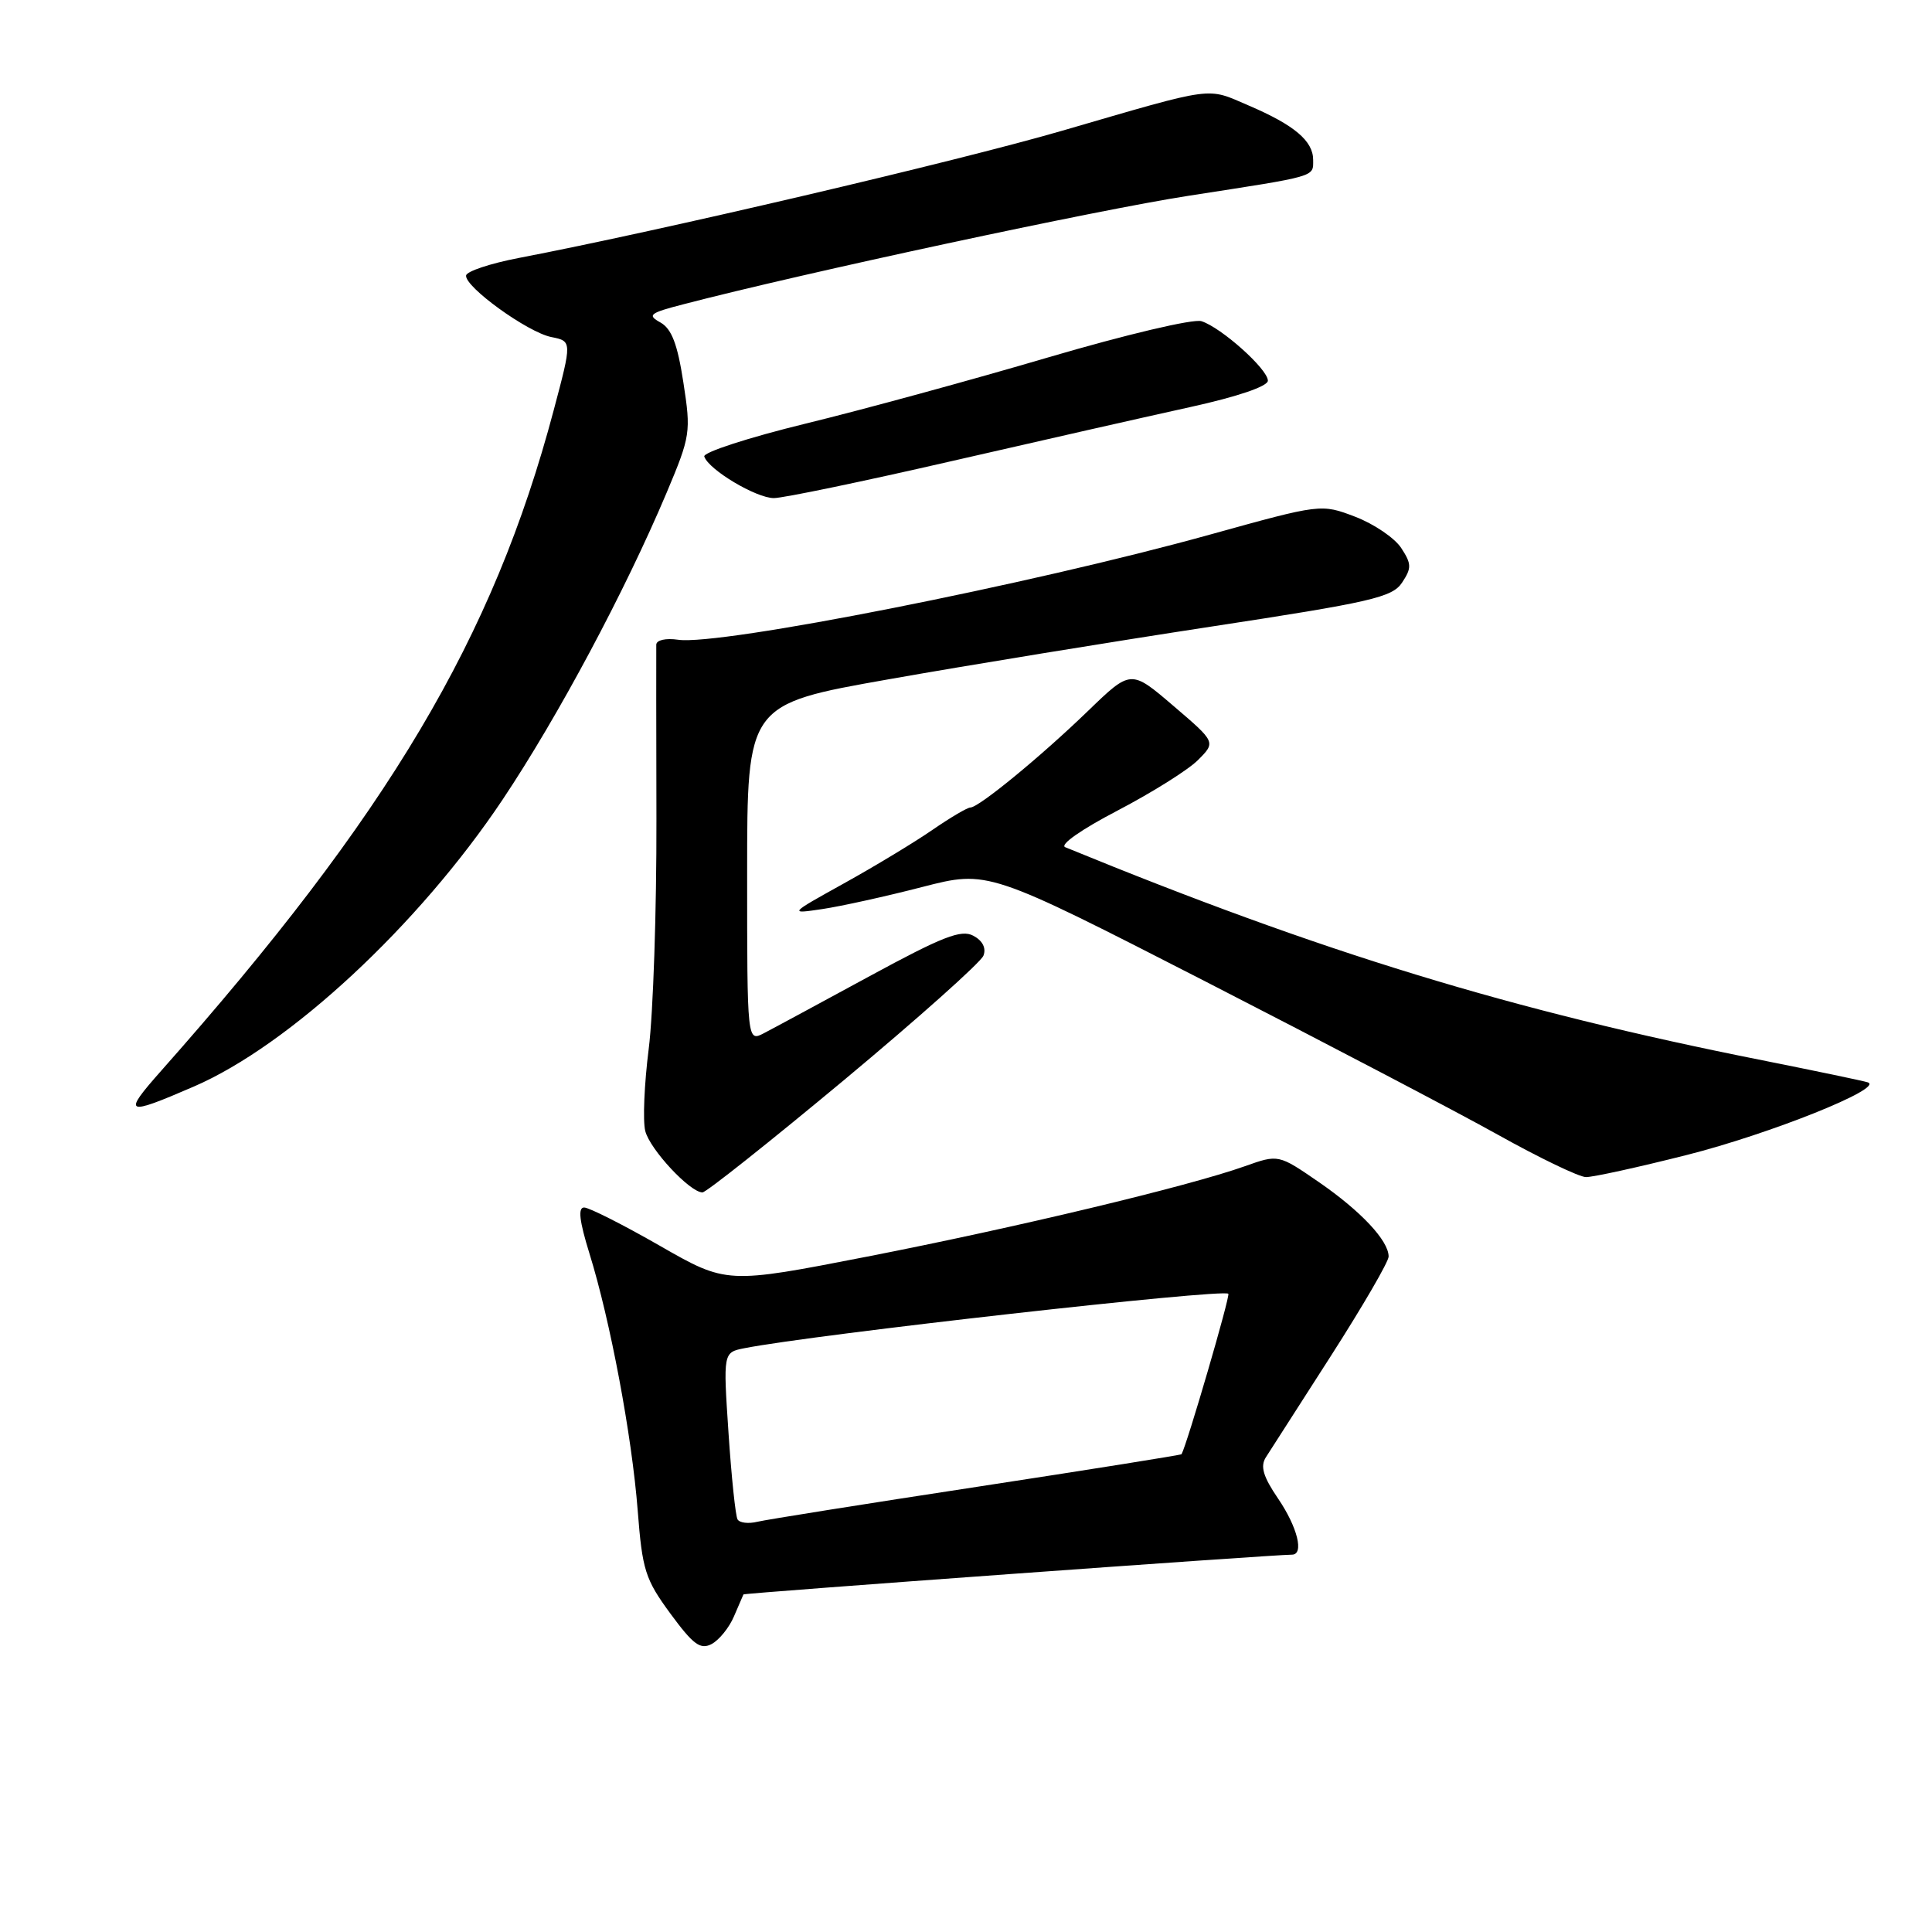 <?xml version="1.0" encoding="UTF-8" standalone="no"?>
<!DOCTYPE svg PUBLIC "-//W3C//DTD SVG 1.1//EN" "http://www.w3.org/Graphics/SVG/1.1/DTD/svg11.dtd" >
<svg xmlns="http://www.w3.org/2000/svg" xmlns:xlink="http://www.w3.org/1999/xlink" version="1.1" viewBox="0 0 256 256">
 <g >
 <path fill="currentColor"
d=" M 97.25 214.19 C 97.89 212.71 98.45 211.40 98.51 211.27 C 98.61 211.08 168.65 206.00 171.19 206.00 C 172.83 206.00 171.93 202.36 169.36 198.58 C 167.36 195.64 166.97 194.29 167.74 193.09 C 168.30 192.22 172.19 186.15 176.38 179.62 C 180.57 173.08 184.00 167.18 184.00 166.50 C 184.00 164.39 180.32 160.47 174.75 156.63 C 169.40 152.95 169.40 152.95 164.95 154.53 C 157.48 157.19 134.52 162.68 114.89 166.51 C 96.28 170.14 96.28 170.14 87.43 165.07 C 82.56 162.28 78.05 160.00 77.40 160.00 C 76.56 160.00 76.77 161.78 78.10 166.08 C 80.86 174.95 83.73 190.23 84.50 200.16 C 85.11 208.05 85.49 209.26 88.83 213.81 C 91.86 217.93 92.81 218.63 94.30 217.84 C 95.29 217.31 96.62 215.67 97.25 214.19 Z  M 111.83 143.12 C 121.66 134.93 129.97 127.51 130.31 126.63 C 130.70 125.63 130.20 124.64 128.97 123.99 C 127.37 123.13 124.91 124.09 115.26 129.33 C 108.79 132.84 102.49 136.25 101.25 136.89 C 99.00 138.07 99.00 138.07 99.00 115.69 C 99.00 93.32 99.00 93.32 117.75 90.01 C 128.06 88.18 147.26 85.05 160.41 83.04 C 181.72 79.79 184.49 79.15 185.78 77.20 C 187.06 75.27 187.05 74.72 185.66 72.60 C 184.79 71.28 182.05 69.42 179.57 68.47 C 175.05 66.75 175.05 66.75 160.28 70.85 C 136.55 77.44 95.38 85.58 89.86 84.77 C 88.23 84.53 86.98 84.81 86.96 85.42 C 86.95 86.02 86.95 96.40 86.98 108.50 C 87.01 120.60 86.55 134.30 85.96 138.96 C 85.37 143.61 85.16 148.51 85.50 149.86 C 86.11 152.30 91.43 158.00 93.08 158.00 C 93.57 158.00 102.00 151.30 111.83 143.12 Z  M 223.51 153.04 C 234.54 150.25 249.70 144.18 247.50 143.42 C 246.95 143.23 240.65 141.92 233.50 140.49 C 200.16 133.87 175.23 126.24 141.15 112.26 C 140.37 111.94 143.31 109.89 148.09 107.40 C 152.64 105.02 157.44 102.02 158.74 100.71 C 161.11 98.34 161.11 98.34 155.48 93.53 C 149.85 88.71 149.85 88.71 144.17 94.20 C 137.90 100.26 129.69 107.00 128.58 107.00 C 128.18 107.00 125.91 108.34 123.53 109.98 C 121.15 111.62 115.89 114.80 111.85 117.04 C 104.50 121.12 104.50 121.12 109.00 120.45 C 111.47 120.08 117.42 118.77 122.21 117.53 C 130.91 115.29 130.91 115.29 159.71 130.04 C 175.54 138.16 193.00 147.30 198.50 150.37 C 204.00 153.44 209.24 155.96 210.14 155.97 C 211.05 155.99 217.06 154.67 223.51 153.04 Z  M 25.67 143.98 C 38.35 138.51 55.49 122.58 66.60 105.95 C 73.95 94.95 82.82 78.34 88.33 65.29 C 91.50 57.76 91.57 57.27 90.55 50.67 C 89.77 45.58 88.99 43.56 87.51 42.73 C 85.73 41.75 86.06 41.48 90.51 40.33 C 106.42 36.18 145.50 27.79 157.50 25.94 C 174.63 23.29 174.00 23.48 174.00 21.19 C 174.00 18.68 171.52 16.58 165.50 14.00 C 159.78 11.55 161.32 11.34 140.75 17.32 C 126.79 21.38 87.48 30.59 68.70 34.19 C 64.96 34.91 61.84 35.95 61.76 36.50 C 61.55 37.99 69.90 44.03 73.05 44.66 C 75.80 45.21 75.80 45.21 73.37 54.35 C 65.35 84.58 51.49 107.89 21.36 141.88 C 16.18 147.73 16.57 147.92 25.67 143.98 Z  M 126.14 61.09 C 137.89 58.39 152.11 55.17 157.75 53.93 C 163.98 52.56 168.00 51.19 168.00 50.44 C 168.00 48.92 161.83 43.40 159.20 42.56 C 158.11 42.22 149.23 44.32 138.88 47.36 C 128.77 50.34 114.31 54.29 106.75 56.13 C 99.18 57.98 93.14 59.94 93.32 60.49 C 93.89 62.24 100.20 66.00 102.54 66.00 C 103.78 66.00 114.40 63.79 126.14 61.09 Z  M 97.73 201.33 C 97.46 200.87 96.92 195.71 96.53 189.85 C 95.82 179.20 95.82 179.20 98.66 178.64 C 107.93 176.82 162.06 170.73 162.76 171.43 C 163.04 171.70 157.28 191.42 156.56 192.69 C 156.49 192.80 144.31 194.74 129.47 197.01 C 114.64 199.27 101.54 201.36 100.36 201.64 C 99.18 201.93 98.00 201.79 97.73 201.33 Z "/>
</g>
</svg>